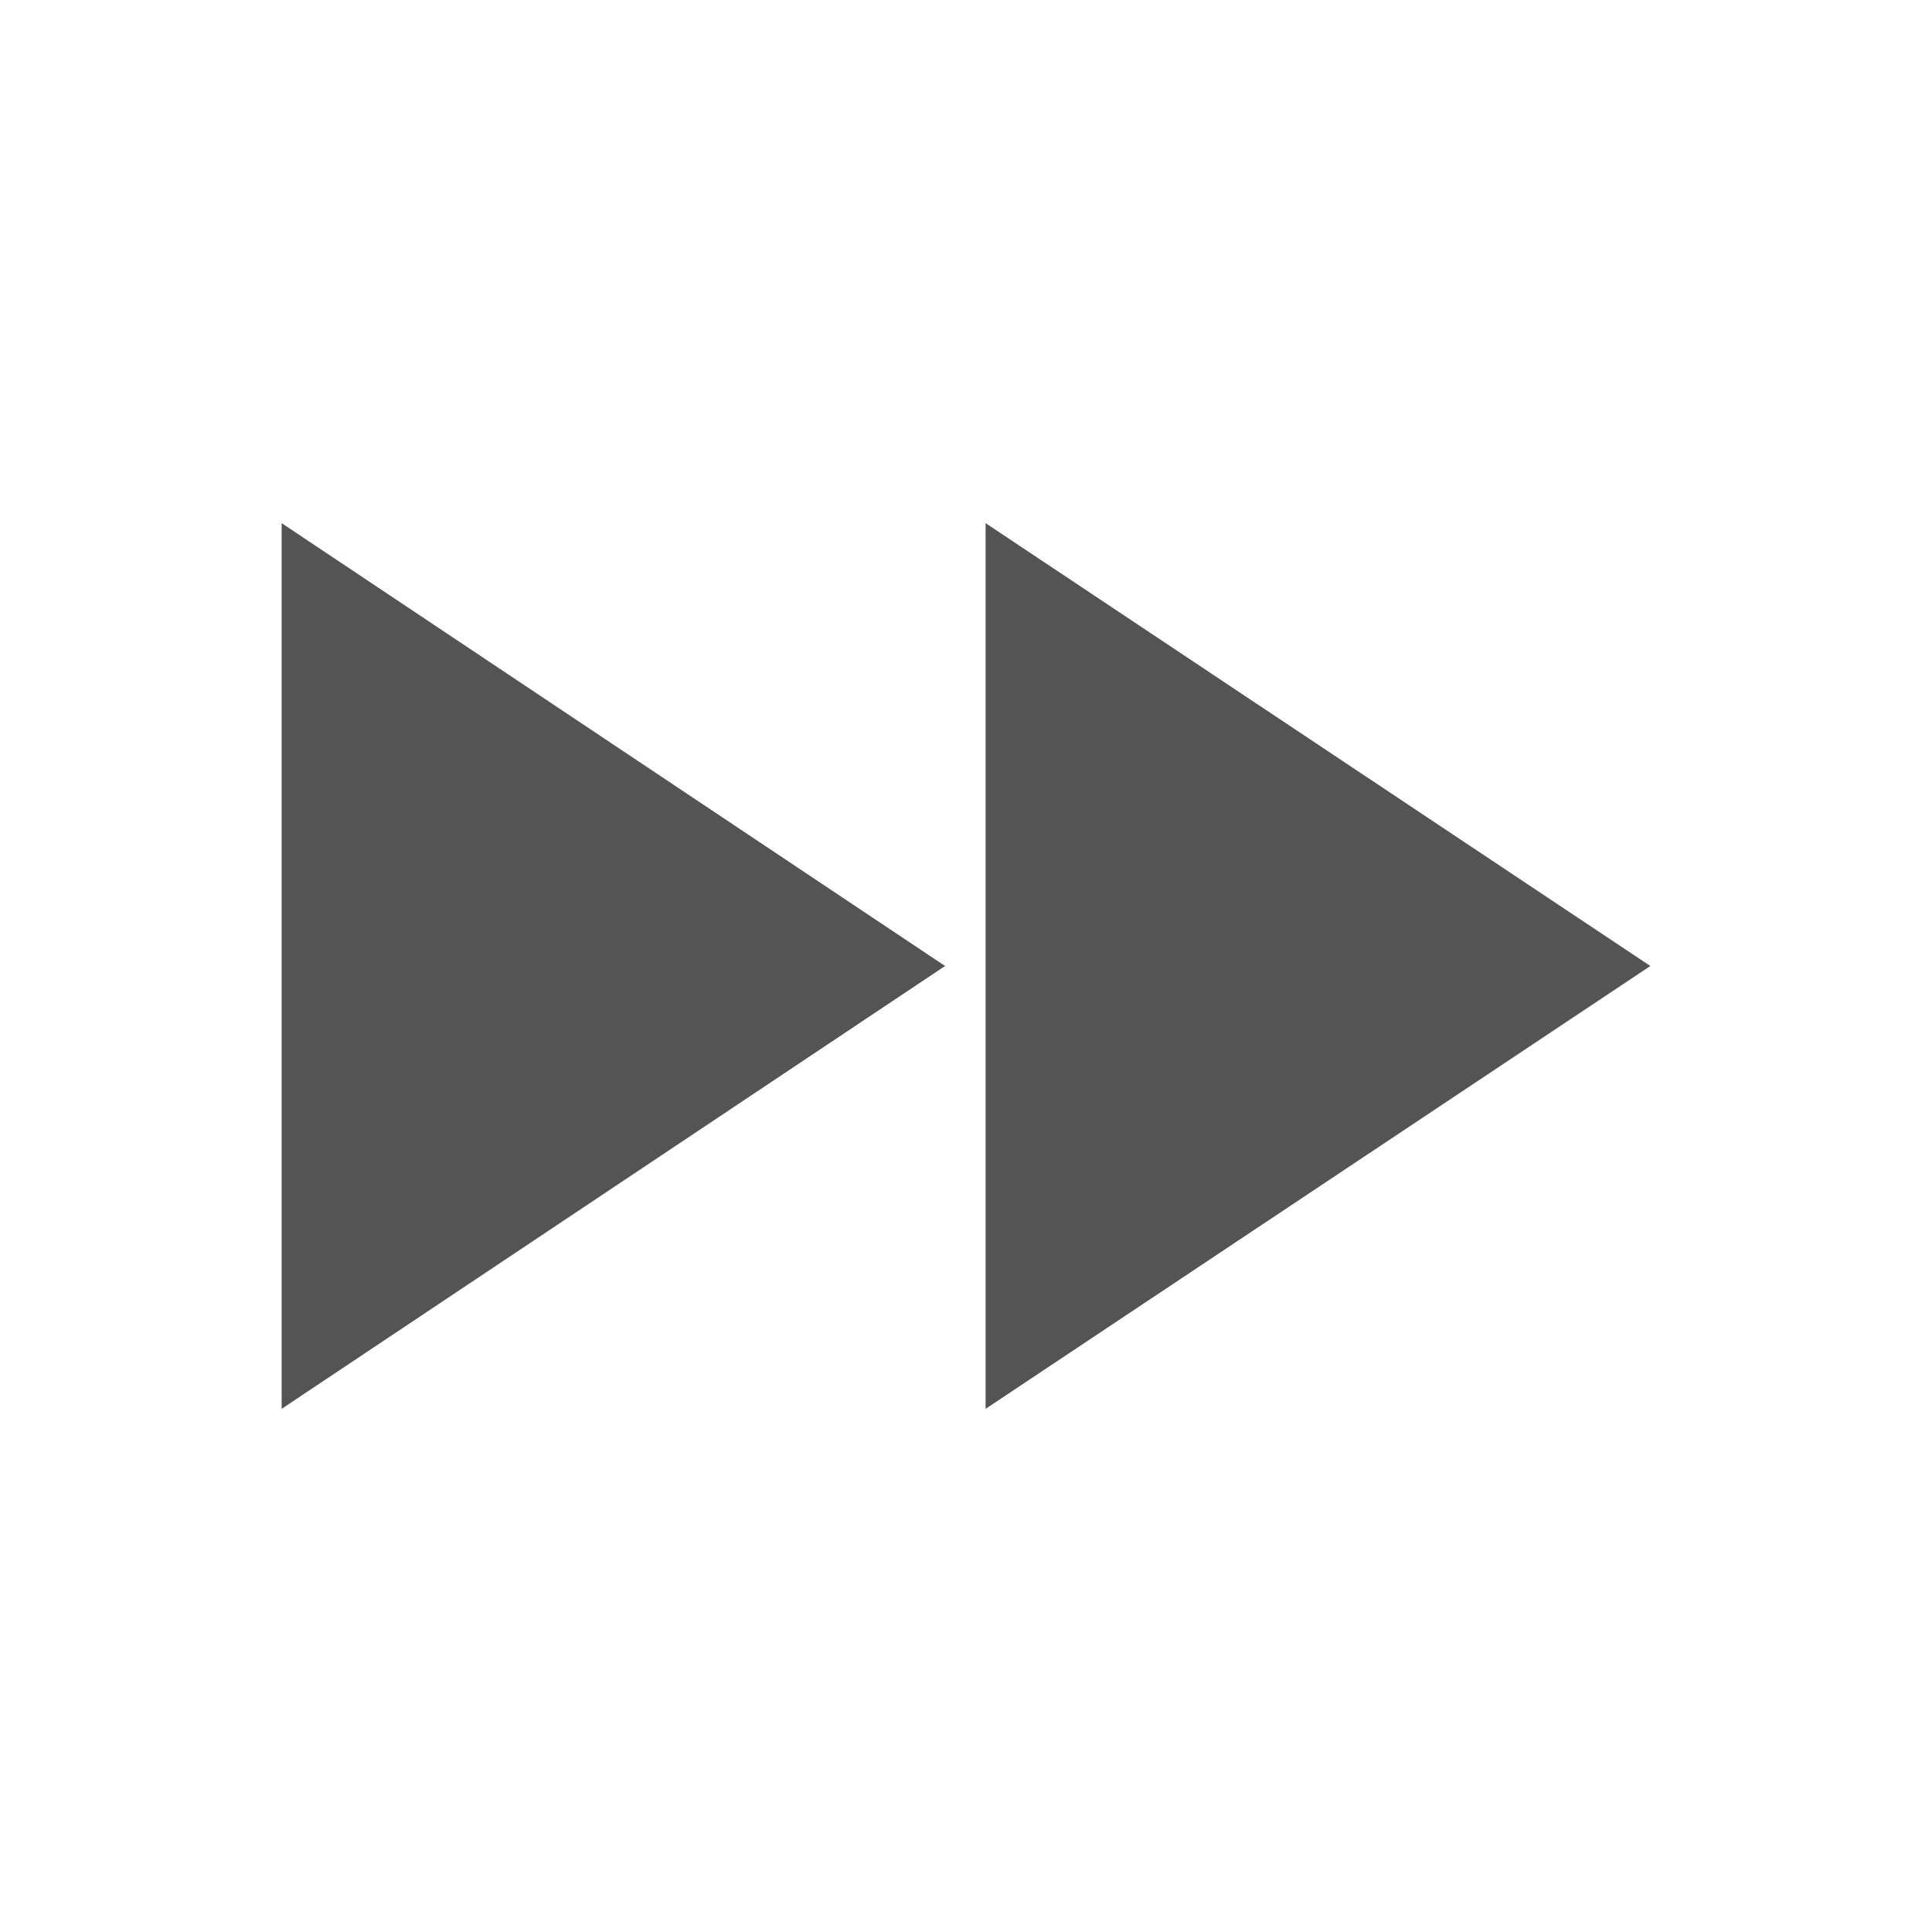 <svg width="22" xmlns="http://www.w3.org/2000/svg" height="22" viewBox="0 0 22 22" xmlns:xlink="http://www.w3.org/1999/xlink">
<path style="fill:#545454" d="M 11.223 16.043 L 18.793 11 L 11.223 5.957 Z M 3.207 16.043 L 10.762 11 L 3.207 5.957 Z "/>
</svg>
